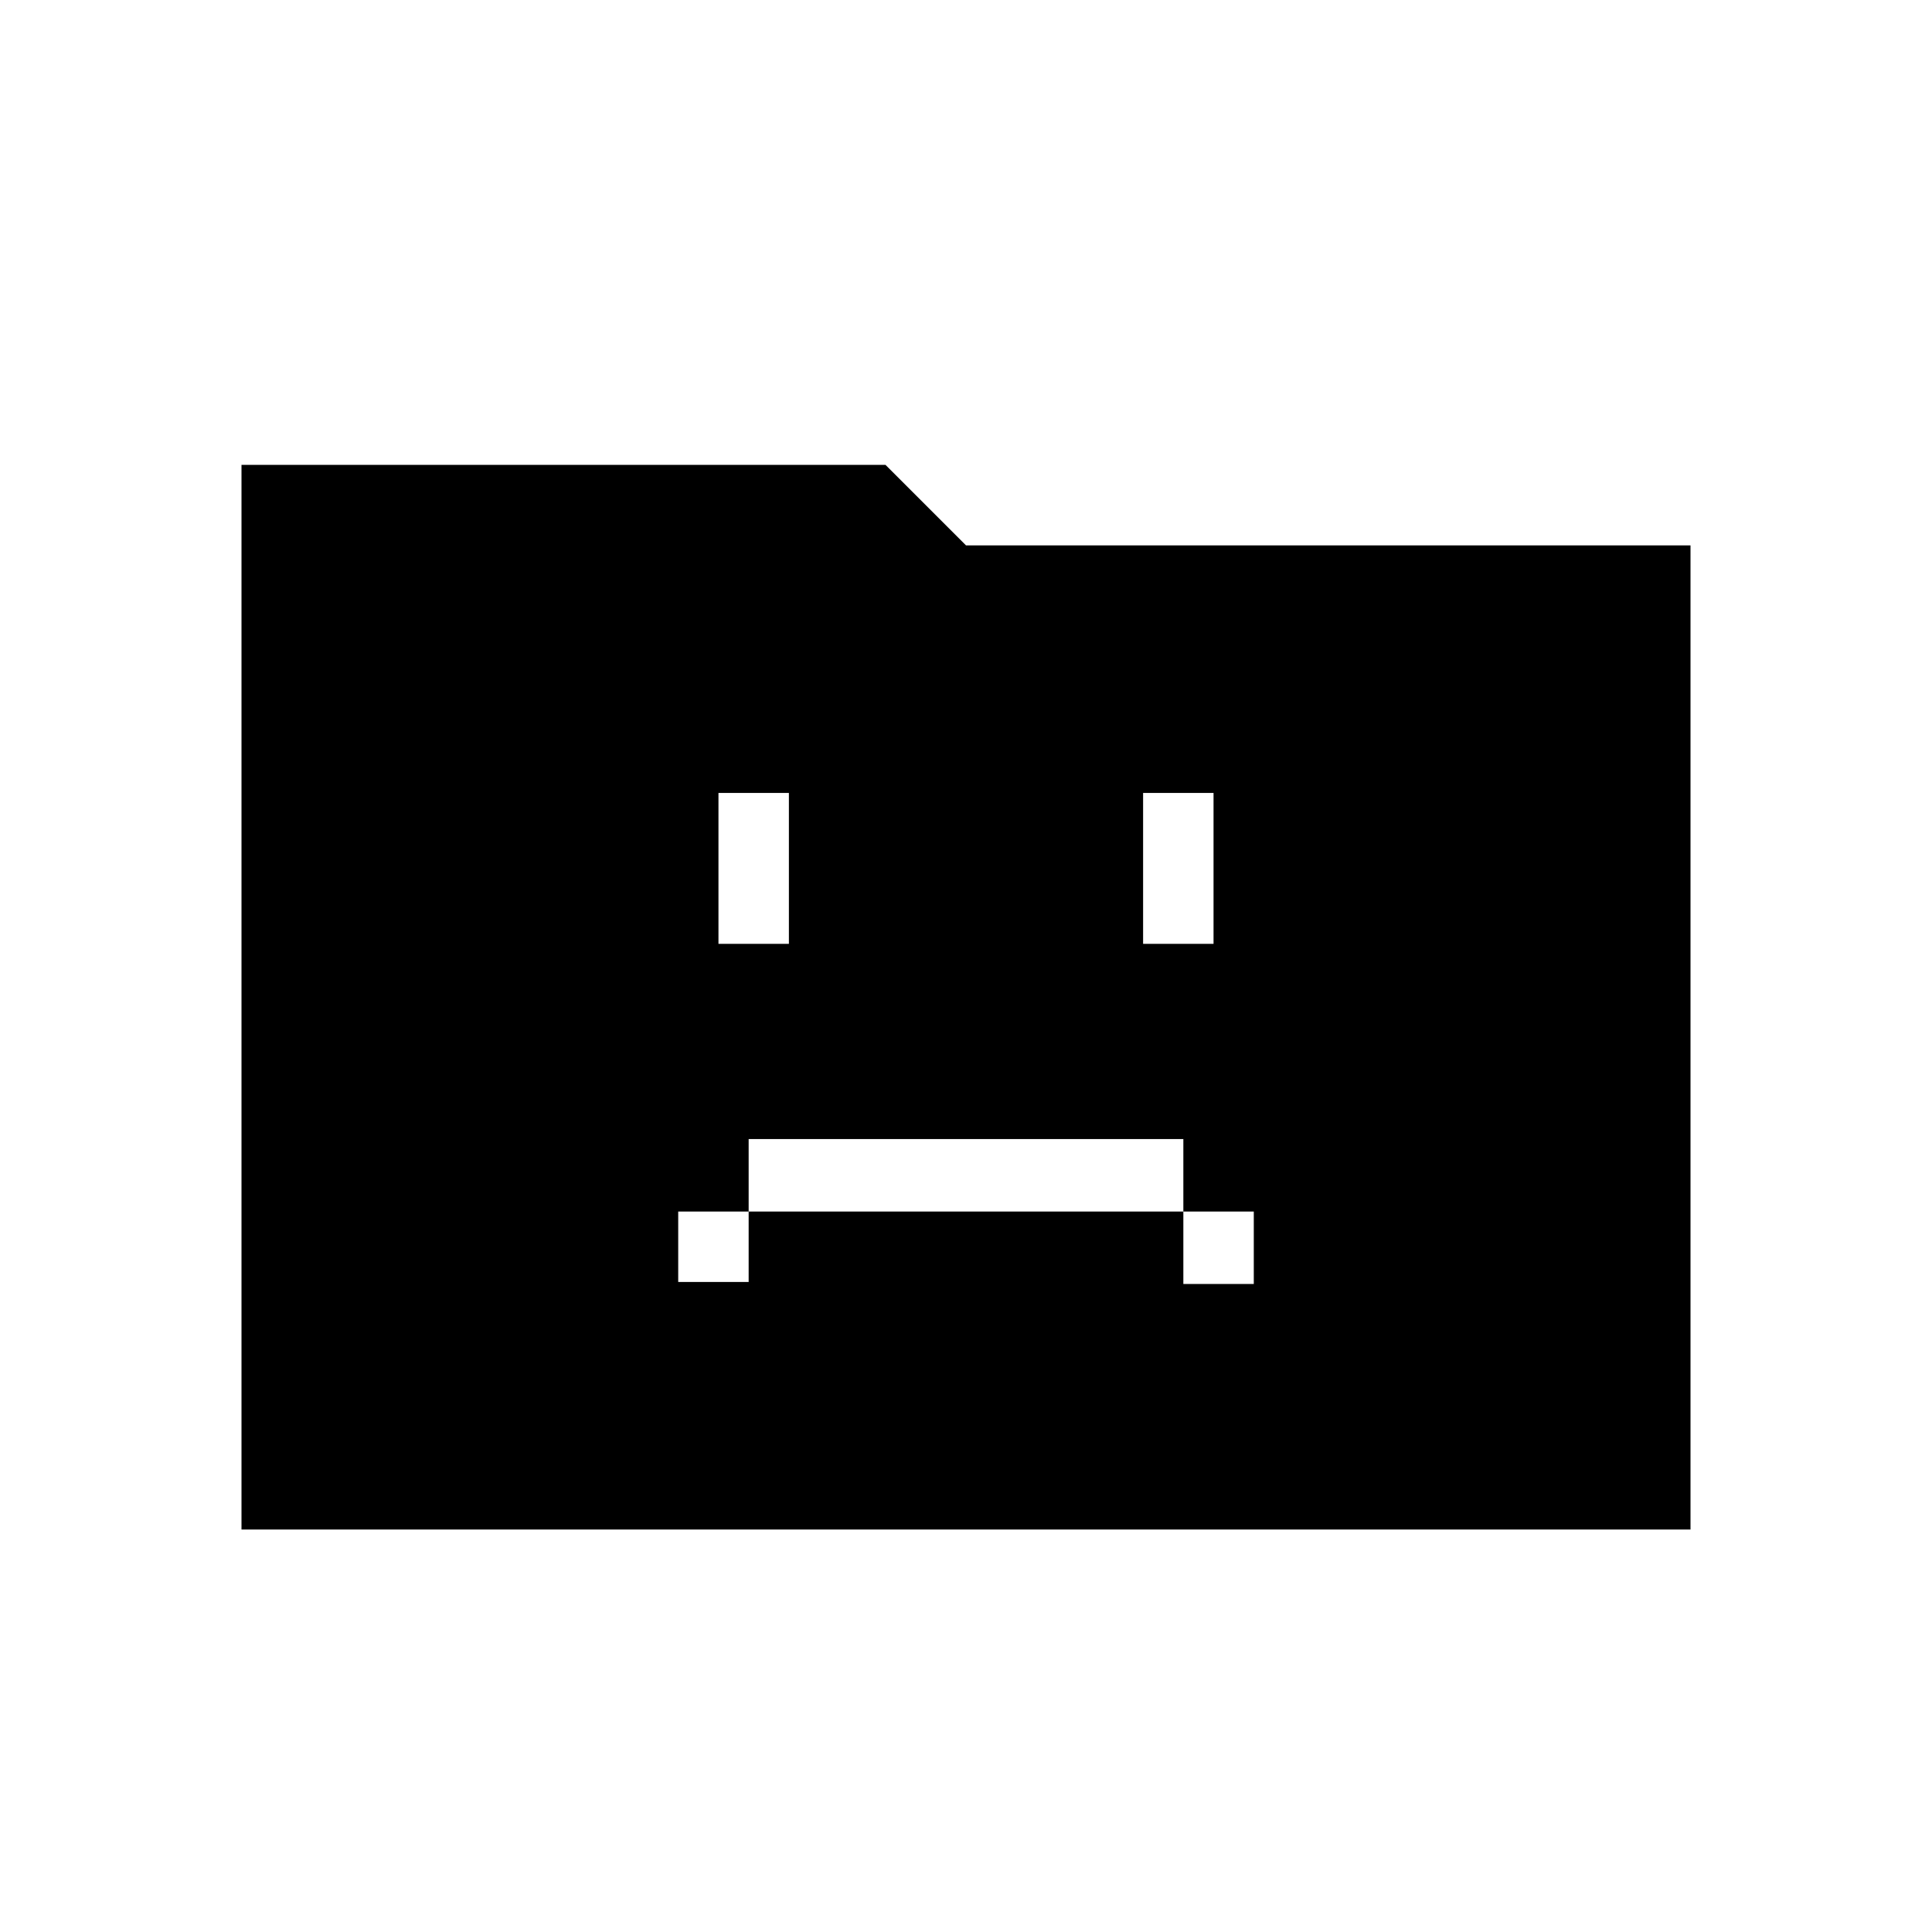 <svg xmlns="http://www.w3.org/2000/svg" width="48" height="48" viewBox="0 0 48 48"><path d="M16.85 31.85h1.75V30.1h10.8v1.8h1.75v-1.8H29.4v-1.8H18.6v1.8h-1.75Zm1-8.4h1.75V19.7h-1.75Zm10.55 0h1.75V19.7H28.4ZM6 38V11.55h16l2 2h18V38Z"/></svg>